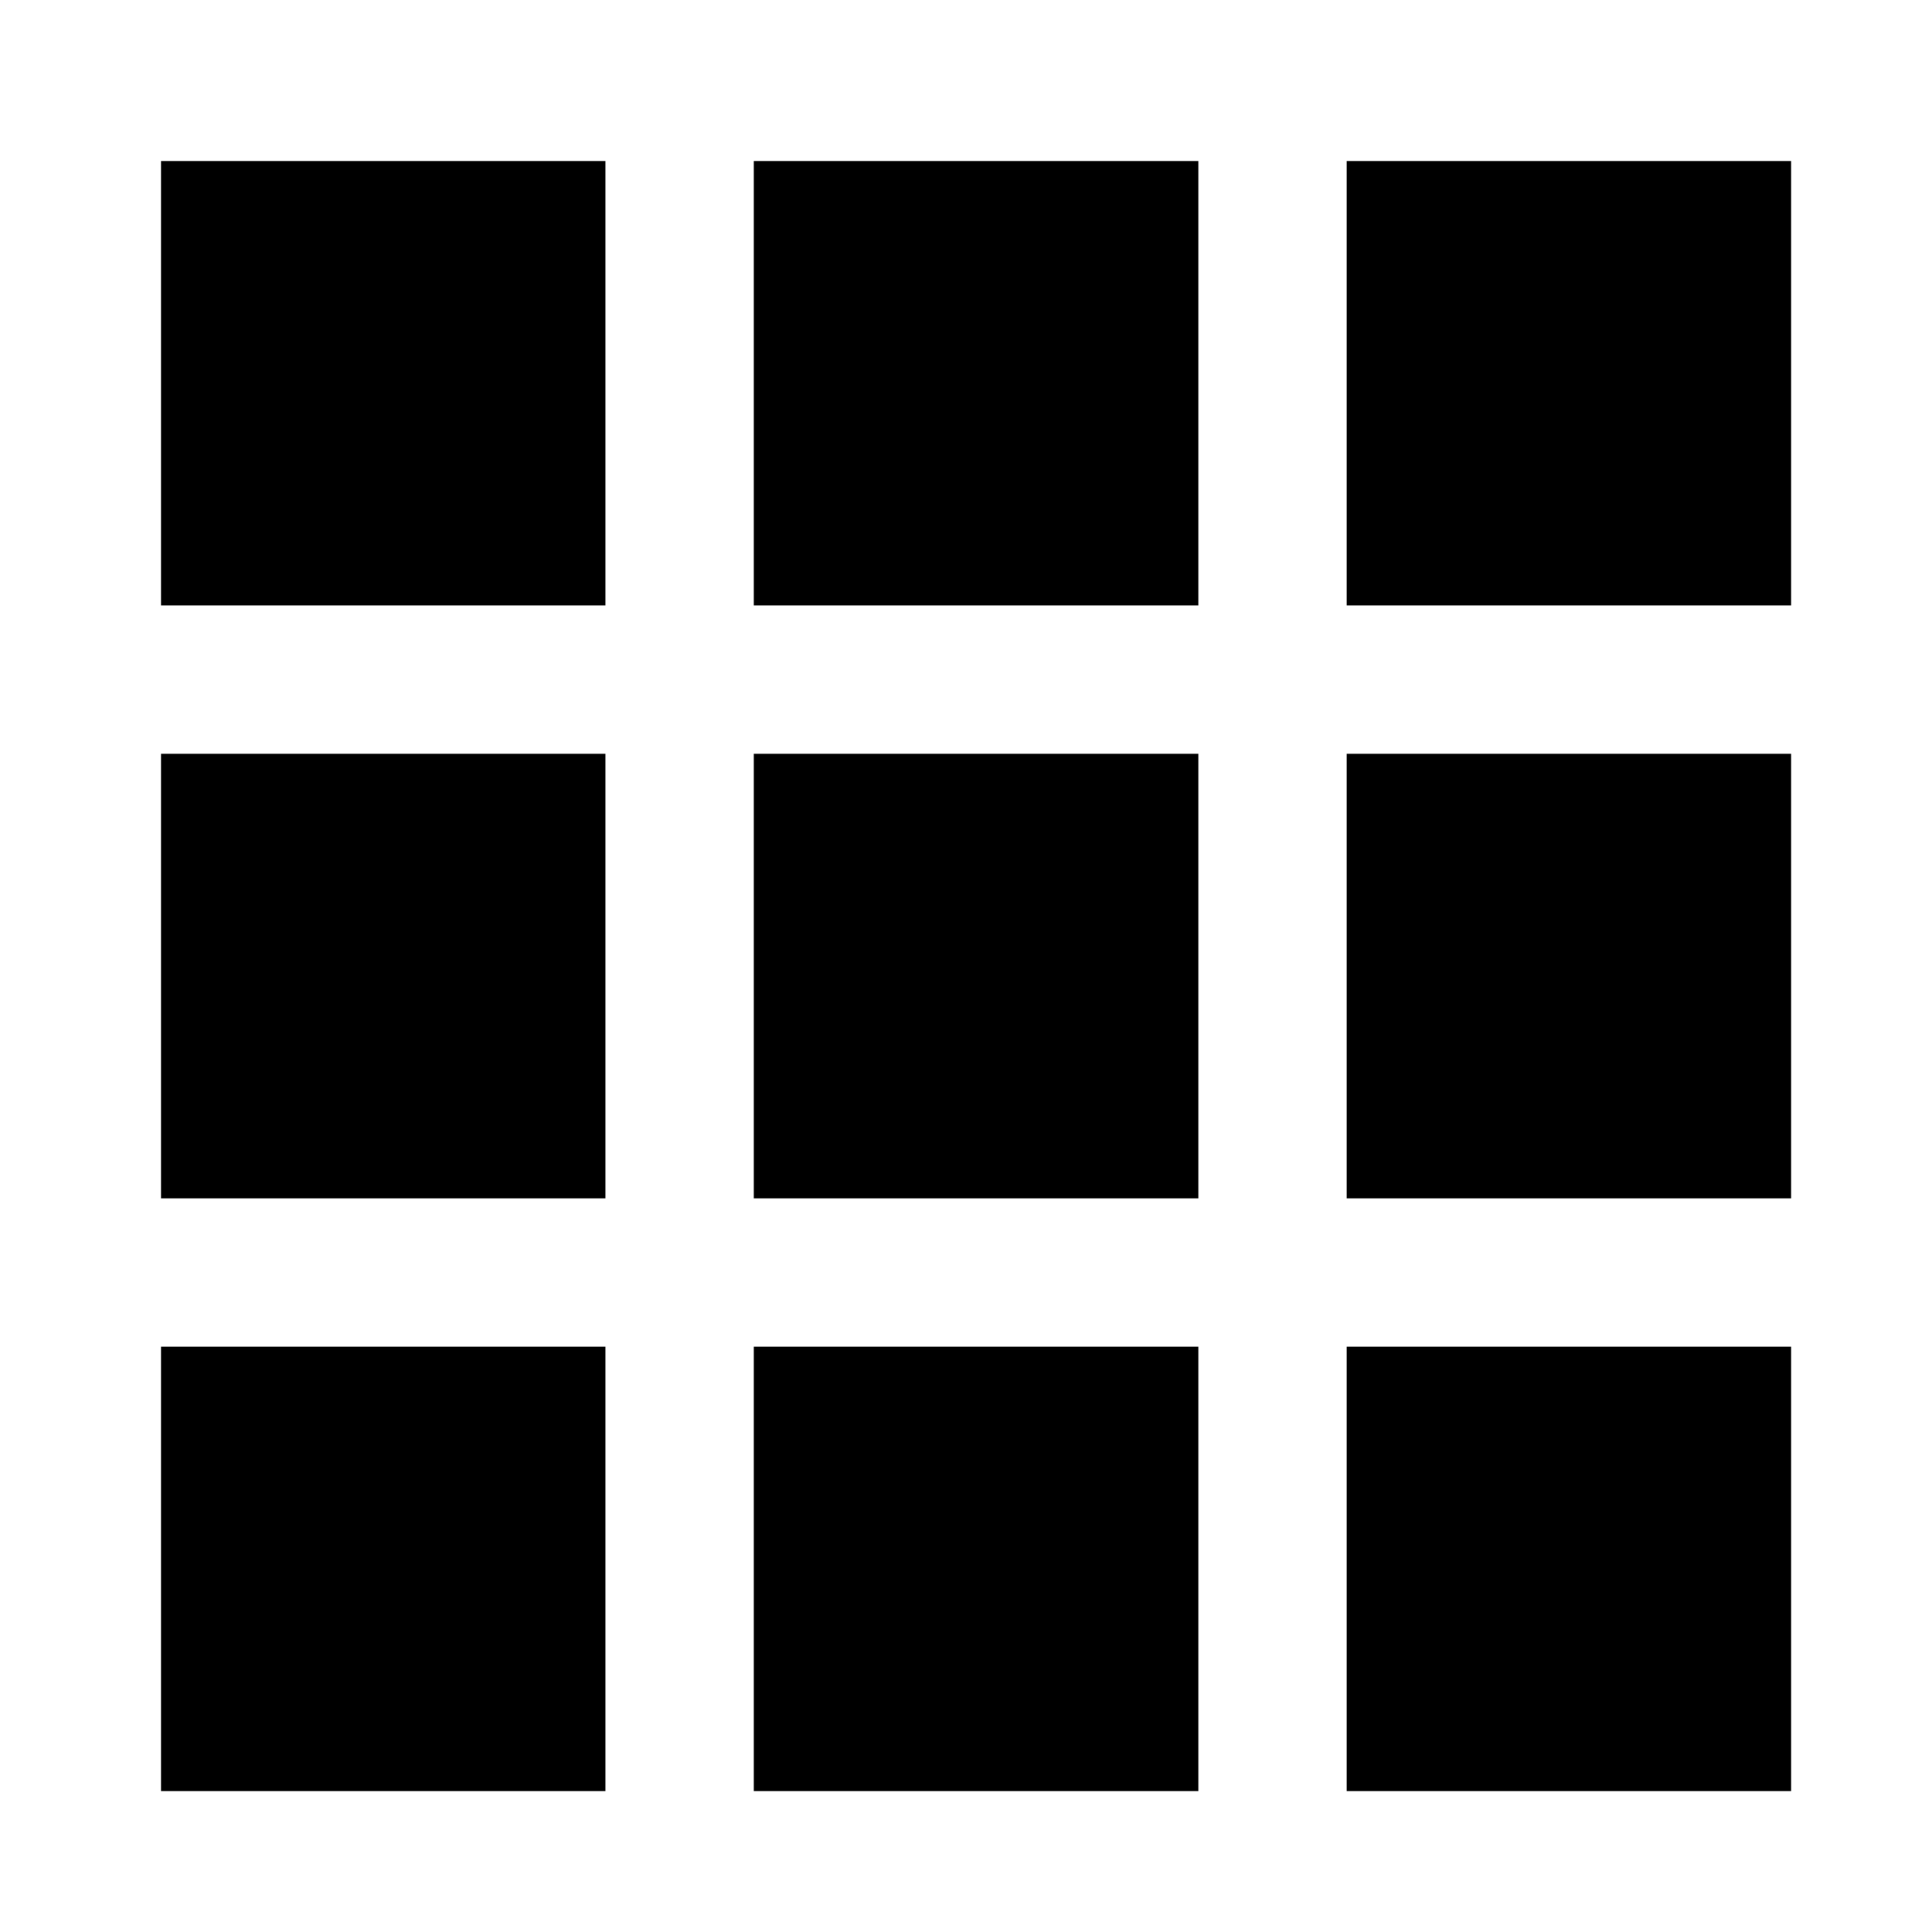 <svg width="24" height="24" viewBox="0 0 24 24" fill="none" xmlns="http://www.w3.org/2000/svg">
<g clip-path="url(#clip0_4424_6714)">
<path d="M9.364 7.521H14.886V2H9.364V7.521ZM16.729 2V7.521H22.25V2H16.729ZM2 7.521H7.521V2H2V7.521ZM9.364 14.886H14.886V9.364H9.364V14.886ZM16.729 14.886H22.25V9.364H16.729V14.886ZM2 14.886H7.521V9.364H2V14.886ZM9.364 22.25H14.886V16.729H9.364V22.25ZM16.729 22.25H22.25V16.729H16.729V22.25ZM2 22.25H7.521V16.729H2V22.25Z" fill="currentColor"/>
</g>
<defs>
<clipPath id="clip0_4424_6714">
<rect width="24" height="24" fill="white"/>
</clipPath>
</defs>
</svg>

